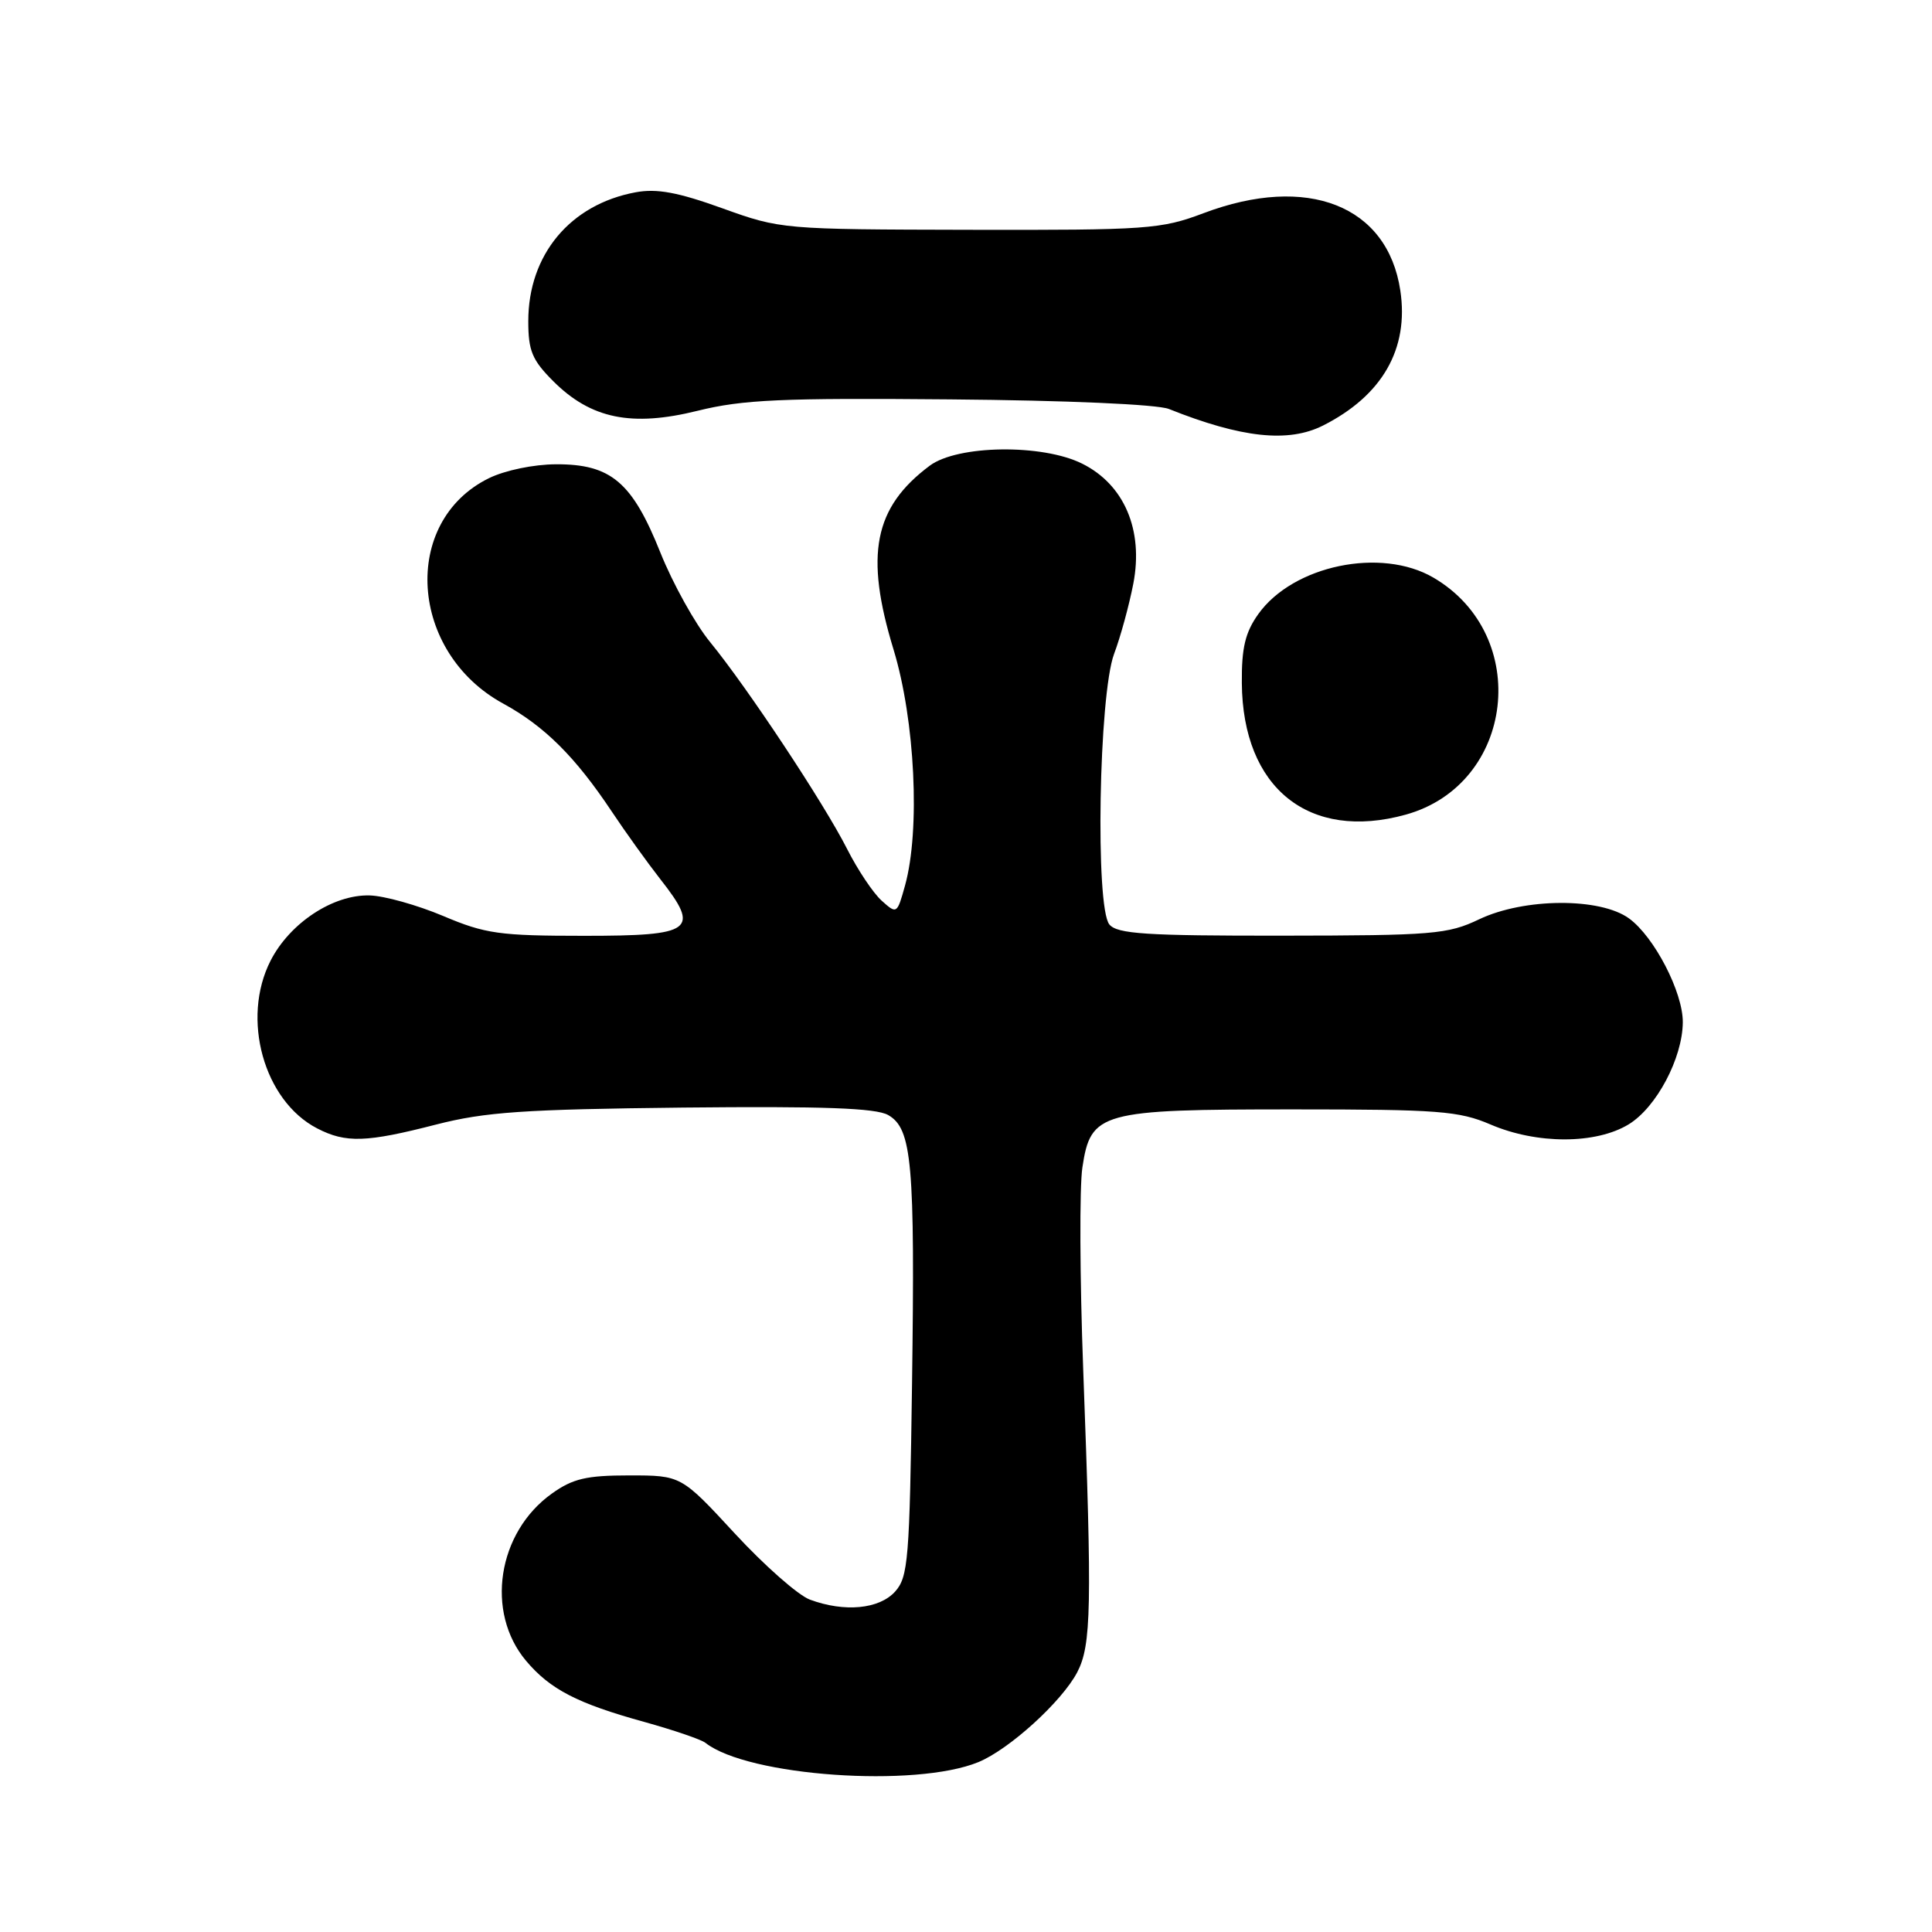 <?xml version="1.0" encoding="UTF-8" standalone="no"?>
<!DOCTYPE svg PUBLIC "-//W3C//DTD SVG 1.1//EN" "http://www.w3.org/Graphics/SVG/1.1/DTD/svg11.dtd" >
<svg xmlns="http://www.w3.org/2000/svg" xmlns:xlink="http://www.w3.org/1999/xlink" version="1.1" viewBox="0 0 256 256">
 <g >
 <path fill="currentColor"
d=" M 129.64 233.49 C 133.74 231.80 140.70 225.47 142.74 221.58 C 144.61 217.99 144.71 213.00 143.53 181.46 C 143.08 169.35 143.03 157.30 143.42 154.71 C 144.52 147.34 145.76 147.00 171.37 147.00 C 190.61 147.00 193.32 147.21 197.50 149.00 C 203.65 151.64 211.46 151.63 215.81 148.98 C 219.49 146.73 222.94 140.22 222.98 135.46 C 223.01 131.49 219.20 124.13 215.86 121.70 C 212.04 118.91 201.96 118.97 196.00 121.81 C 191.83 123.80 189.89 123.96 169.87 123.98 C 151.86 124.00 148.04 123.75 147.00 122.50 C 145.11 120.22 145.60 92.09 147.62 86.65 C 148.48 84.37 149.62 80.18 150.17 77.34 C 151.54 70.24 148.97 64.20 143.38 61.43 C 138.10 58.80 126.87 58.96 123.19 61.71 C 115.80 67.23 114.56 73.50 118.40 86.07 C 121.25 95.44 121.96 109.99 119.92 117.34 C 118.87 121.12 118.83 121.15 116.82 119.34 C 115.70 118.33 113.64 115.25 112.25 112.50 C 109.16 106.40 99.02 91.10 94.11 85.10 C 92.12 82.68 89.15 77.33 87.50 73.21 C 83.77 63.88 80.95 61.49 73.68 61.52 C 70.71 61.53 66.91 62.32 64.77 63.37 C 53.10 69.12 54.21 86.43 66.68 93.23 C 72.15 96.22 76.22 100.27 81.04 107.50 C 82.87 110.25 85.78 114.30 87.50 116.50 C 92.83 123.29 91.87 124.00 77.40 124.00 C 66.19 124.00 64.31 123.74 58.72 121.37 C 55.30 119.93 50.92 118.70 48.99 118.65 C 44.15 118.51 38.40 122.30 35.85 127.30 C 31.93 134.98 34.95 145.86 42.03 149.52 C 45.82 151.48 48.54 151.39 57.78 149.01 C 64.29 147.34 69.42 146.99 90.50 146.76 C 109.11 146.57 116.06 146.82 117.69 147.75 C 120.85 149.56 121.25 154.14 120.85 183.31 C 120.53 206.68 120.34 208.97 118.60 210.90 C 116.49 213.22 111.91 213.66 107.32 211.96 C 105.77 211.39 101.30 207.45 97.38 203.21 C 90.26 195.50 90.26 195.50 83.38 195.50 C 77.71 195.50 75.90 195.92 73.12 197.91 C 65.91 203.06 64.28 213.62 69.71 220.07 C 72.90 223.85 76.48 225.71 85.39 228.17 C 89.27 229.25 92.92 230.49 93.48 230.94 C 99.11 235.36 121.29 236.92 129.64 233.49 Z  M 186.28 107.94 C 200.71 103.93 203.01 84.19 189.94 76.54 C 183.00 72.48 171.34 74.91 166.73 81.37 C 165.00 83.80 164.51 85.84 164.55 90.50 C 164.65 104.43 173.46 111.50 186.28 107.94 Z  M 175.30 56.39 C 183.16 52.42 186.71 46.23 185.55 38.50 C 183.86 27.22 173.24 23.05 159.47 28.25 C 153.84 30.37 152.06 30.50 128.50 30.45 C 103.68 30.40 103.44 30.38 95.72 27.60 C 89.81 25.47 87.03 24.96 84.22 25.48 C 75.55 27.09 70.00 33.75 70.00 42.56 C 70.00 46.48 70.51 47.71 73.31 50.51 C 78.29 55.49 83.69 56.60 92.44 54.43 C 98.41 52.95 103.58 52.72 125.88 52.92 C 141.33 53.05 153.34 53.58 154.88 54.19 C 164.49 58.03 170.71 58.70 175.30 56.39 Z "/>
</g>
</svg>